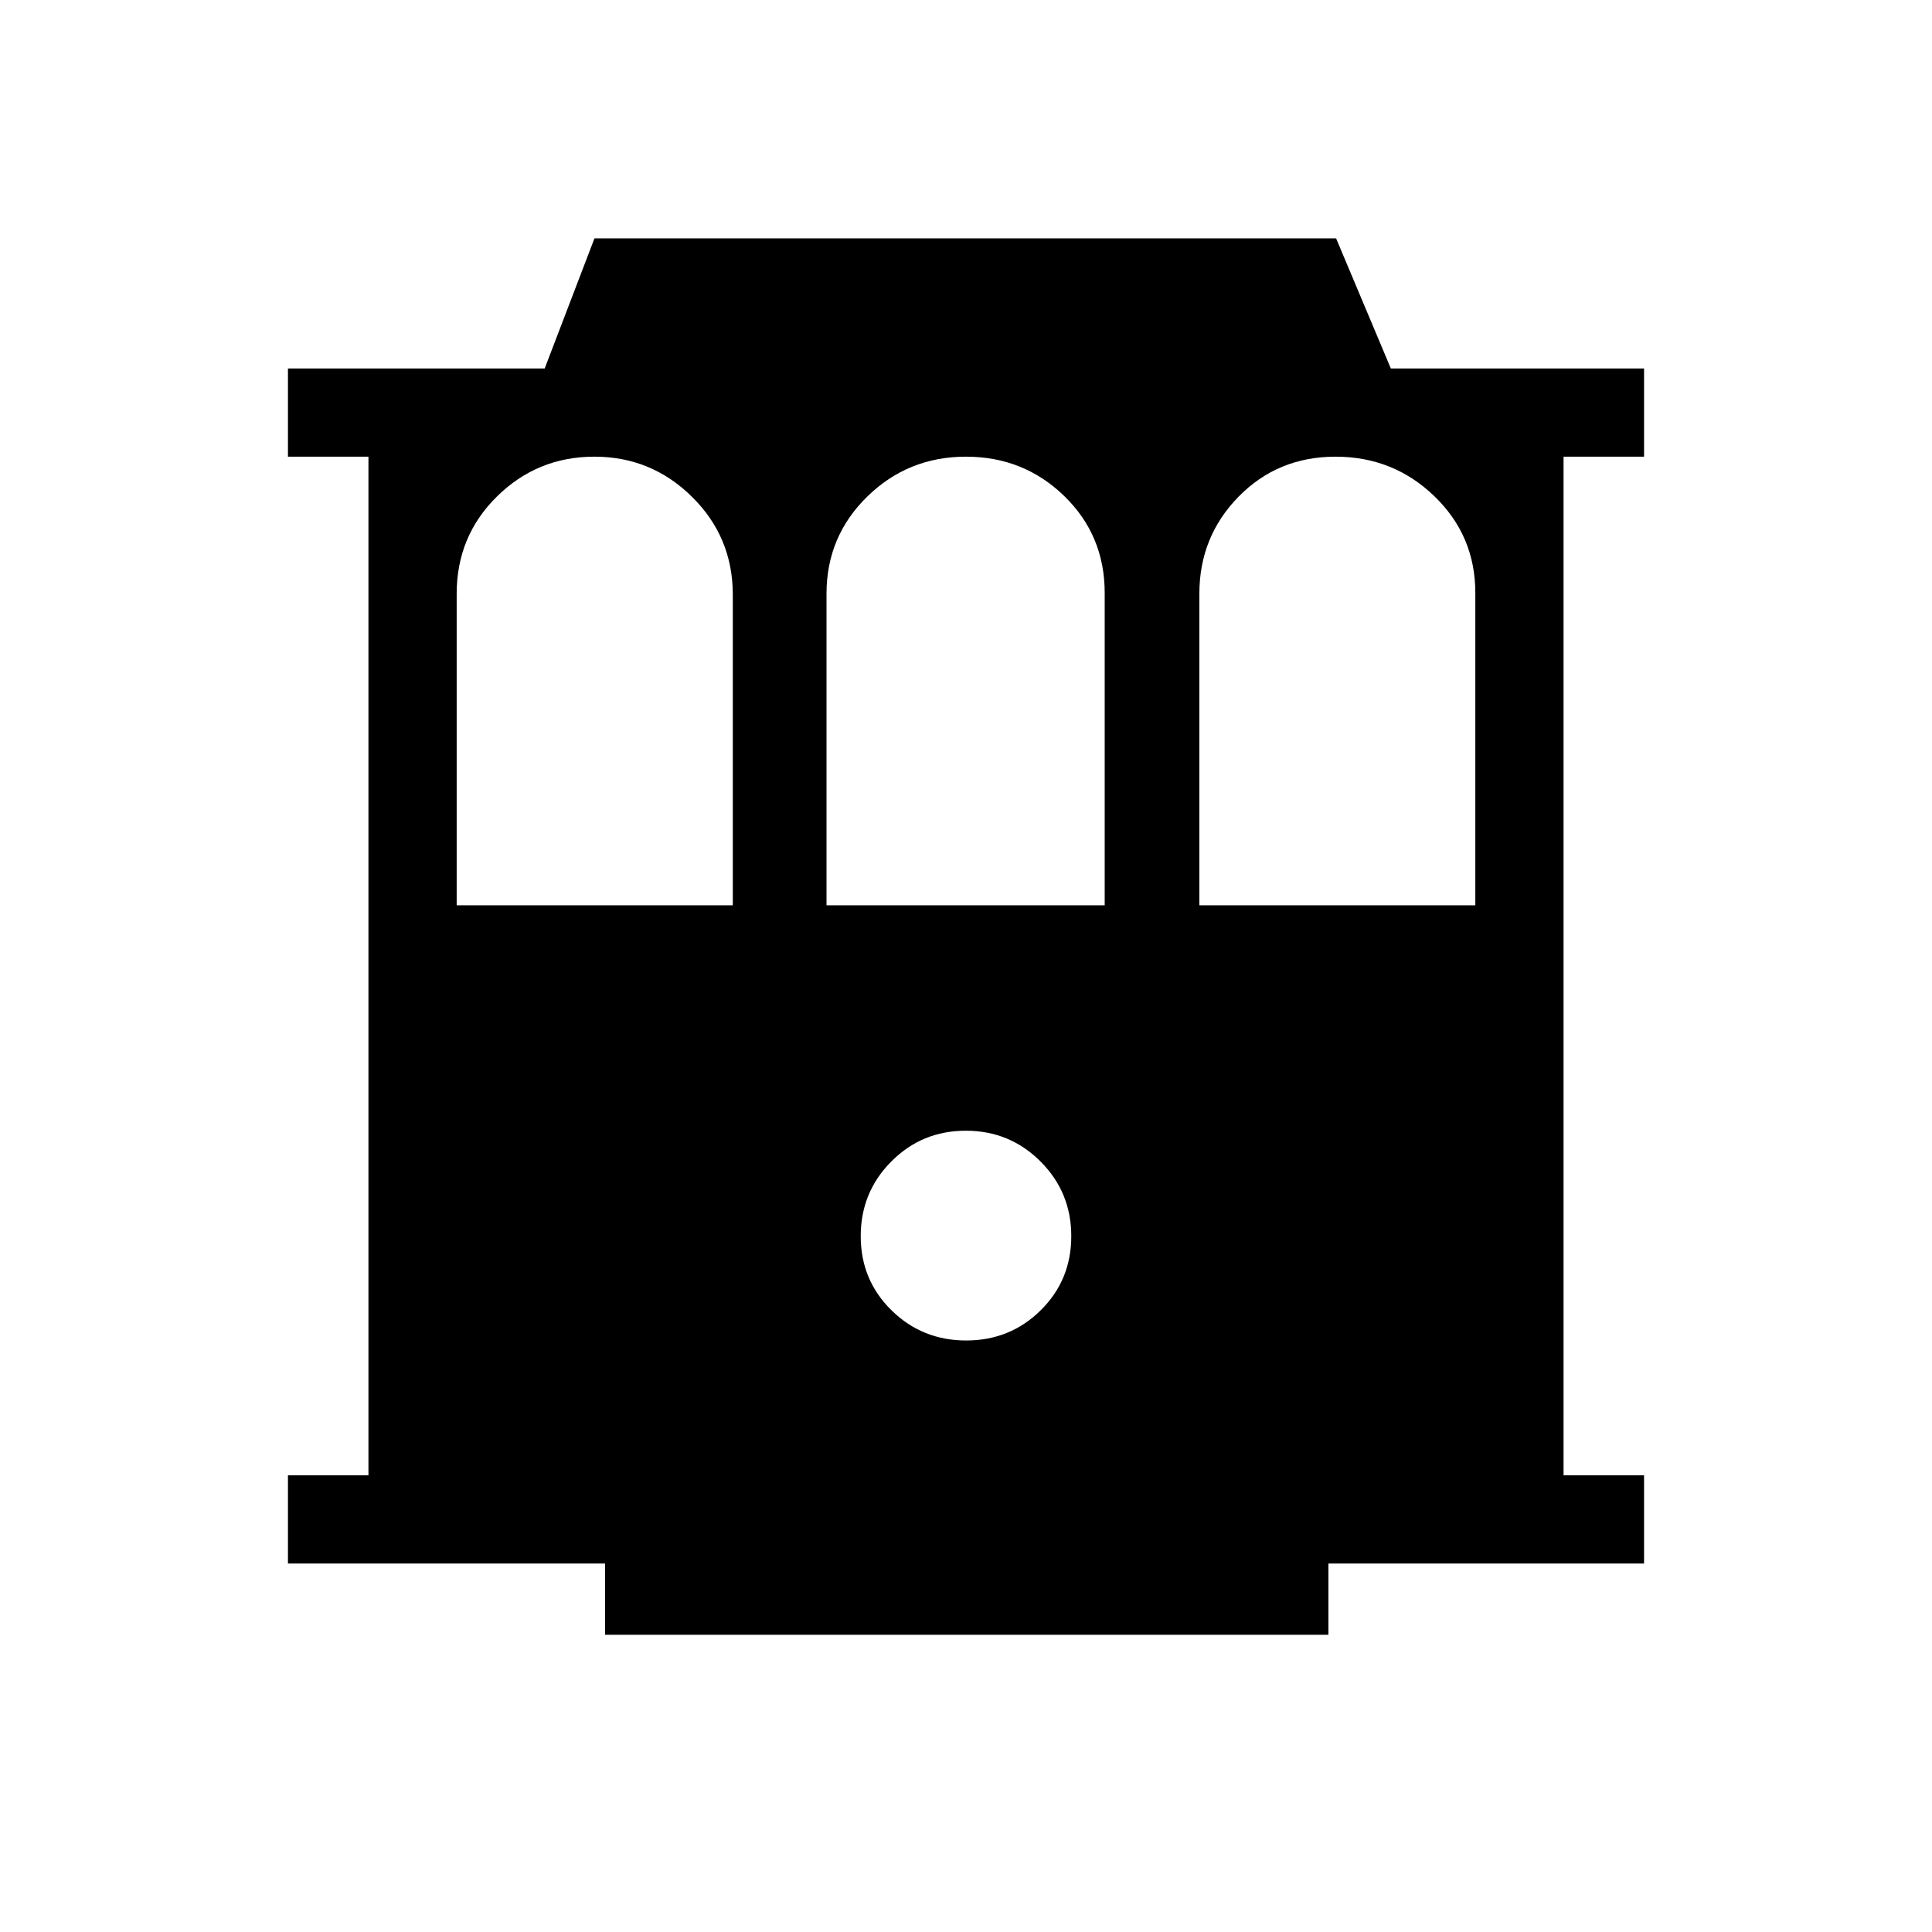 <svg xmlns="http://www.w3.org/2000/svg" height="48" viewBox="0 -960 960 960" width="48"><path d="M300.64-147.69v-35.39H143.08v-43.84h40v-506.16h-40v-43.84h127.58l24.72-64.62h368.53l27.18 64.62h125.83v43.84h-40v506.16h40v43.84H660.08v35.39H300.64Zm179.45-146.23q21.83 0 37.02-15 15.2-15 15.2-36.84 0-21.83-15.29-37.11-15.28-15.28-37.11-15.28t-37.02 15.28q-15.2 15.28-15.2 37.11 0 21.84 15.29 36.84 15.28 15 37.11 15ZM226.92-510.15h137.2v-154.39q0-28.56-20.22-48.55-20.21-19.99-48.53-19.99-28.33 0-48.39 19.74-20.06 19.74-20.06 48.38v154.81Zm183.77 0h138.23v-155.24q0-28.6-20.11-48.14-20.11-19.55-48.85-19.55-28.73 0-49 19.8-20.27 19.79-20.27 48.32v154.81Zm185.27 0h137.12v-155.24q0-28.42-20.35-48.05-20.35-19.64-49.09-19.64-28.73 0-48.21 19.89-19.47 19.88-19.47 48.23v154.81Z"/></svg>